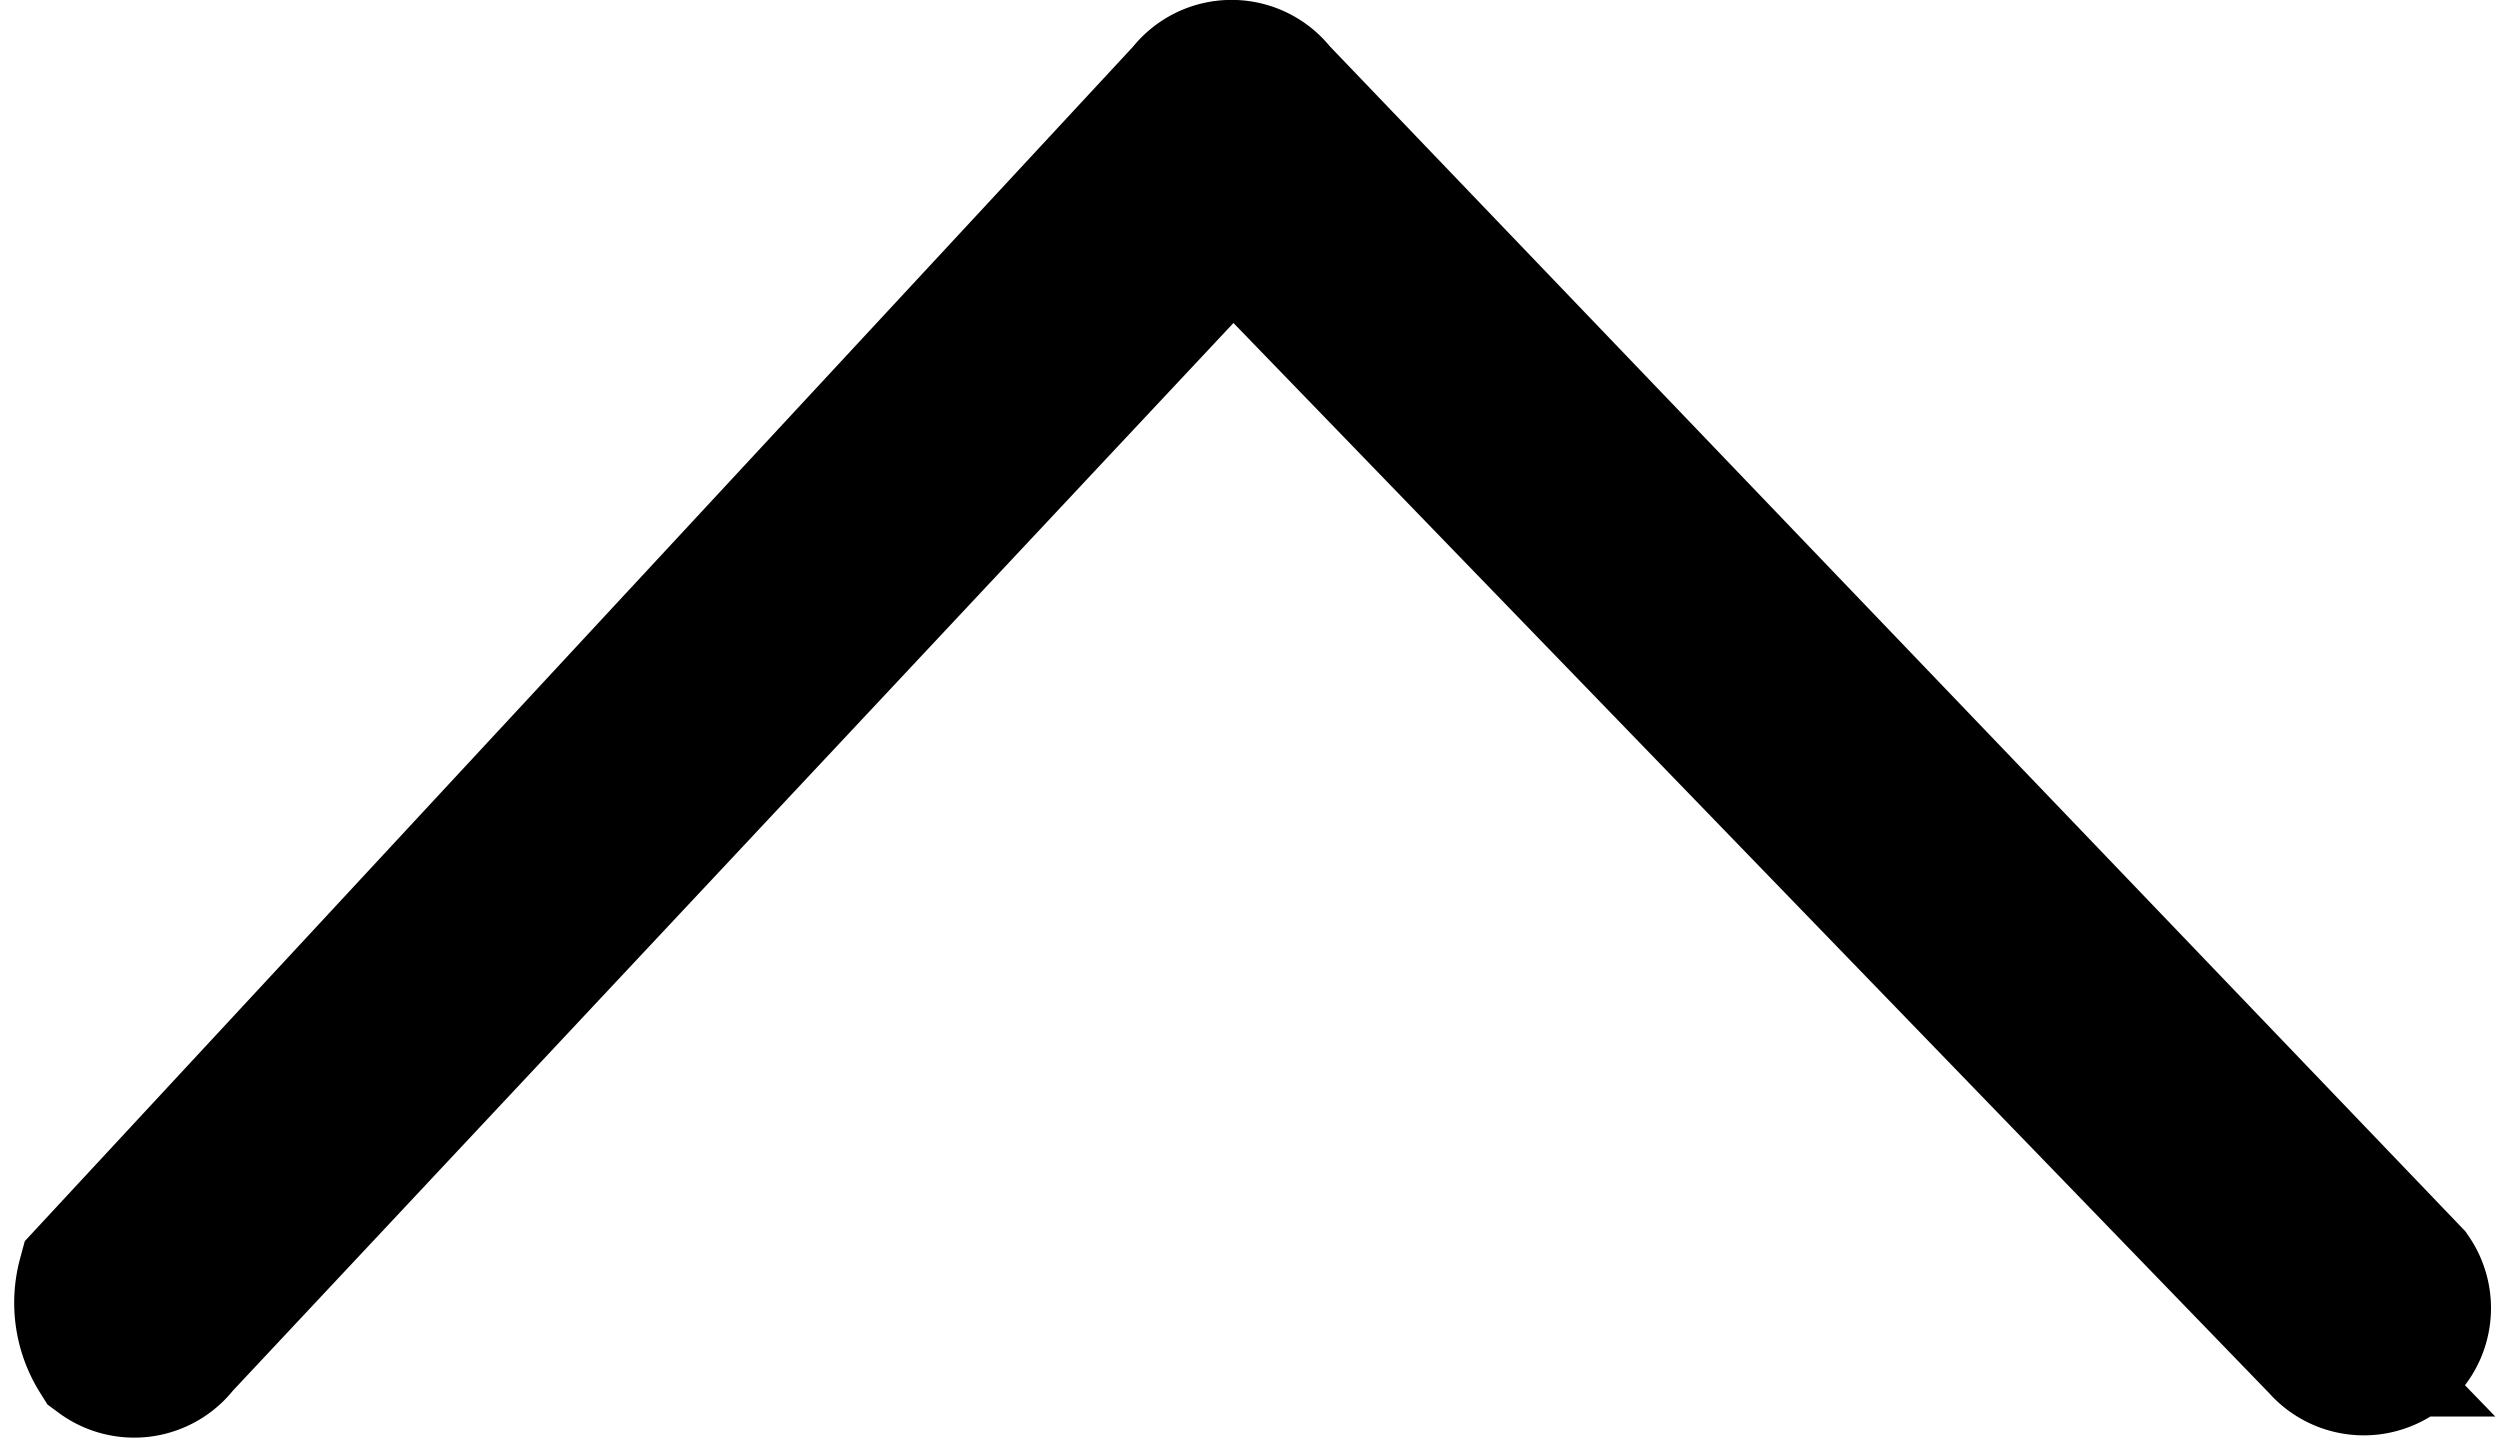 <svg xmlns="http://www.w3.org/2000/svg" width="8.549" height="4.94" viewBox="0 0 8.549 4.94">
    <path data-name="패스 139" d="M231.175 109.646a.185.185 0 0 0-.038-.258l-3.85-3.608 3.852-3.728a.185.185 0 0 0-.225-.293l-4.046 3.877a.185.185 0 0 0 0 .295l4.046 3.754a.329.329 0 0 0 .261-.039z" transform="rotate(90 168.27 -58.275)" style="stroke:#000;stroke-width:.5px"/>
</svg>
